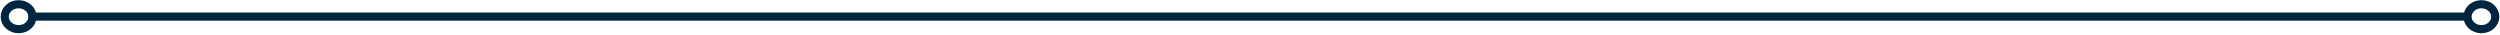 <svg width="1059" height="15" viewBox="0 0 1059 15" fill="none" xmlns="http://www.w3.org/2000/svg">
<path d="M13.748 7.038L1044.65 7.031" stroke="#00263F" stroke-width="3.452" stroke-miterlimit="10" stroke-linecap="round" stroke-linejoin="round"/>
<path d="M1057 7.075C1057 4.158 1054.37 1.793 1051.12 1.793C1047.87 1.793 1045.24 4.158 1045.24 7.075C1045.24 9.992 1047.87 12.356 1051.12 12.356C1054.37 12.356 1057 9.991 1057 7.075Z" stroke="#00263F" stroke-width="3.452" stroke-miterlimit="10" stroke-linecap="round" stroke-linejoin="round"/>
<path d="M13.759 7.075C13.759 4.158 11.127 1.793 7.88 1.793C4.632 1.793 2 4.158 2 7.075C2 9.992 4.633 12.356 7.88 12.356C11.127 12.356 13.759 9.991 13.759 7.075Z" stroke="#00263F" stroke-width="3.452" stroke-miterlimit="10" stroke-linecap="round" stroke-linejoin="round"/>
</svg>
